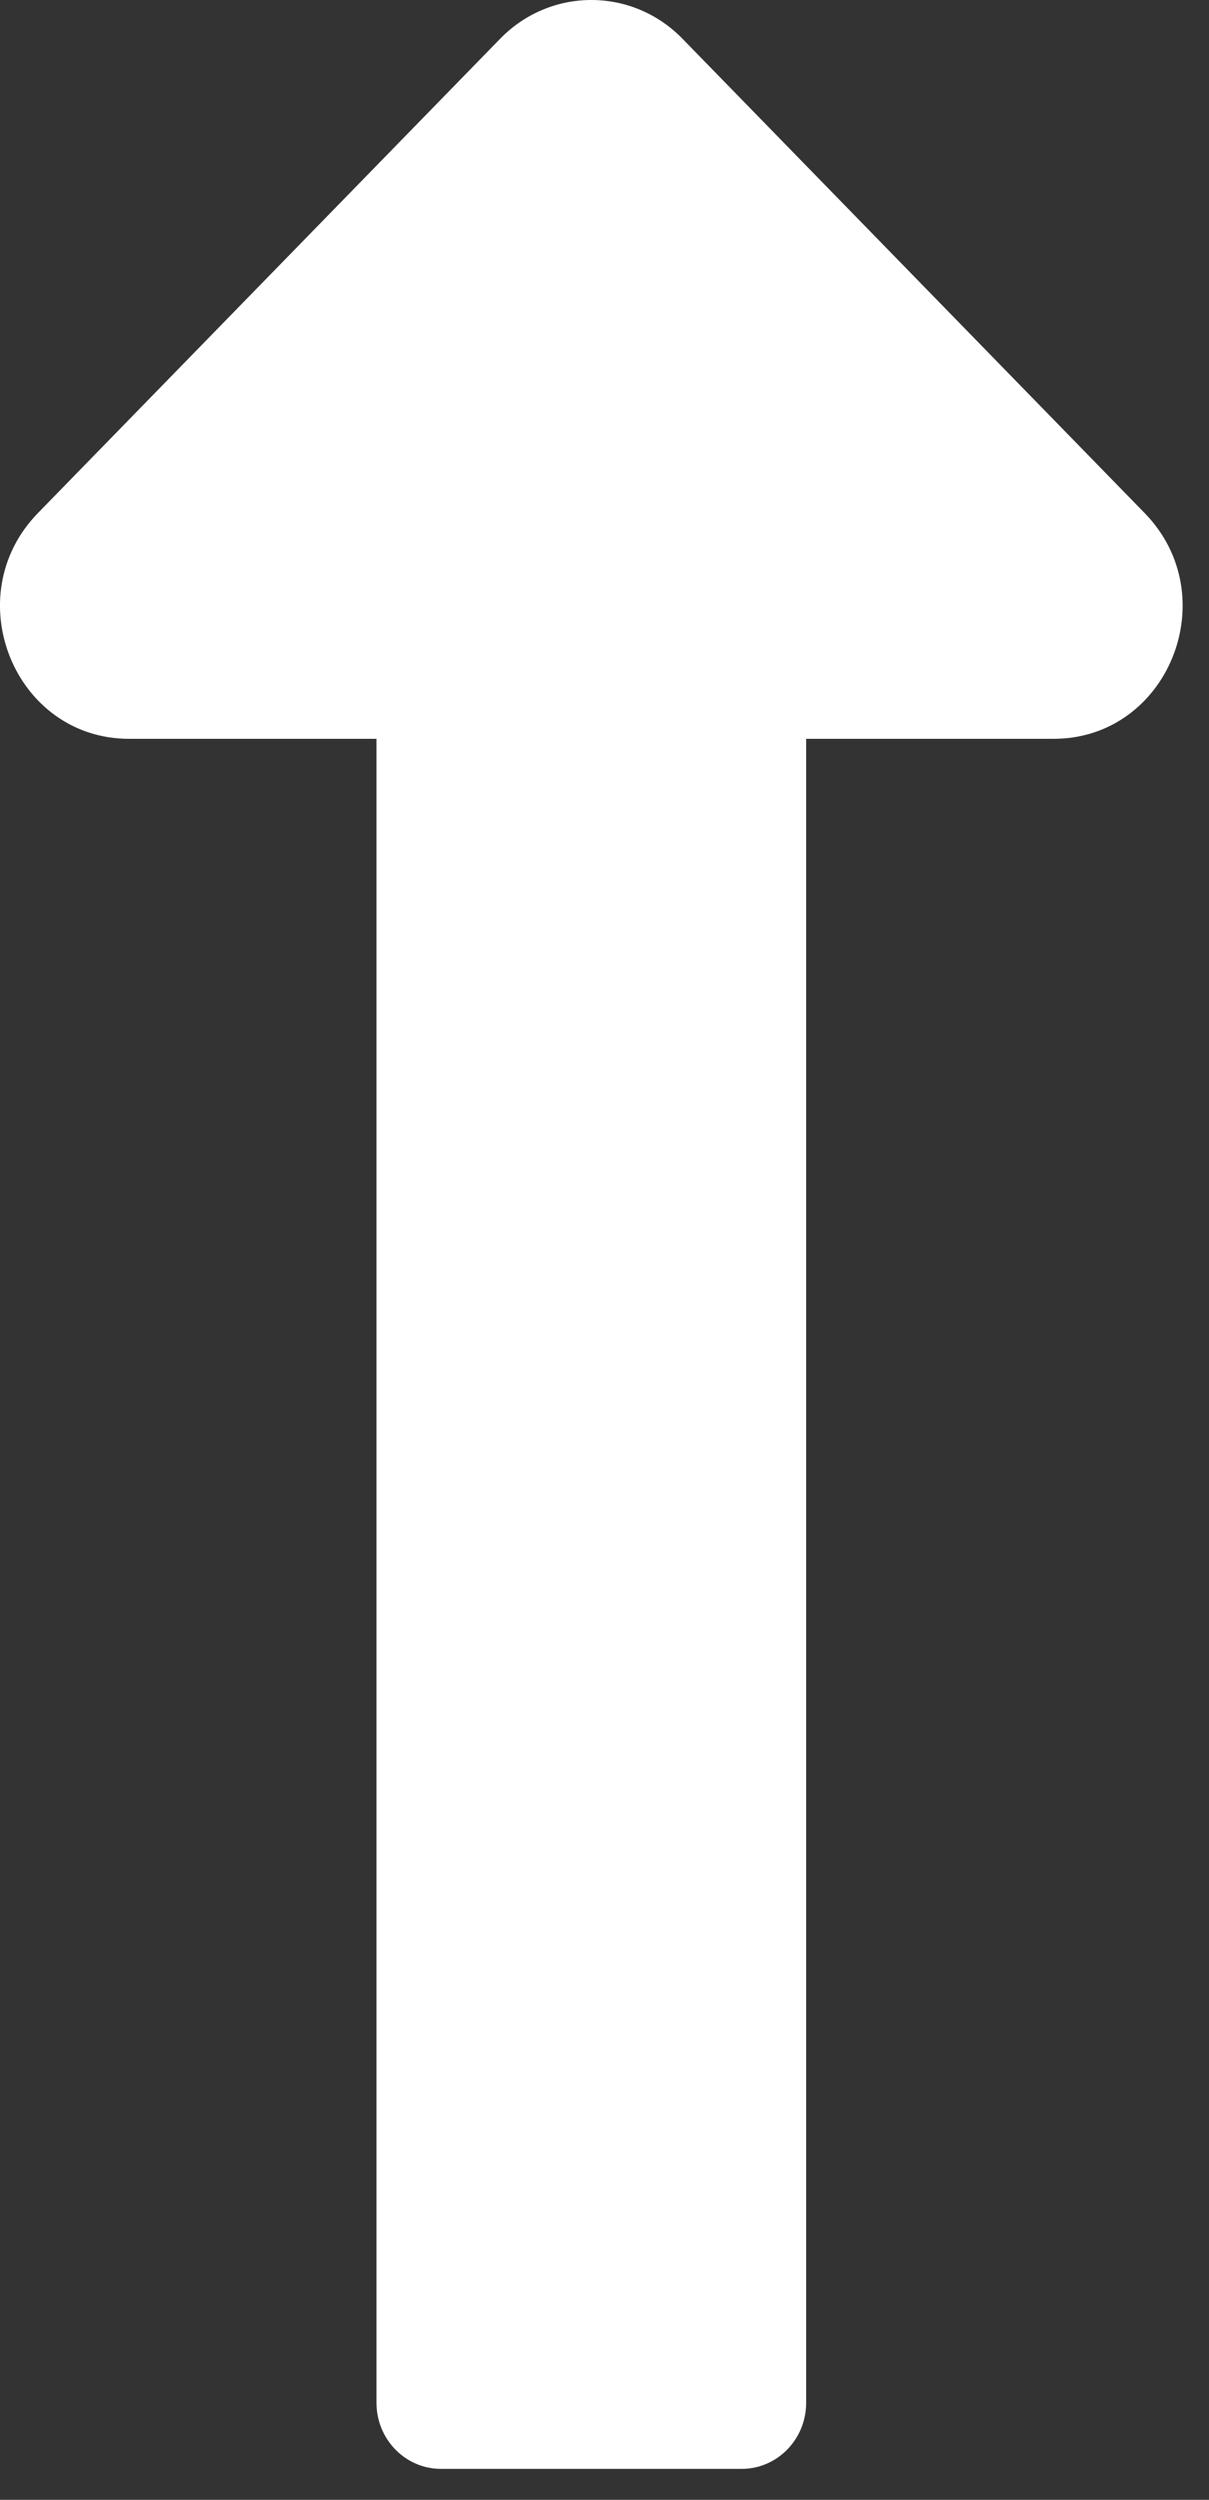 <svg width="15" height="31" viewBox="0 0 15 31" fill="none" xmlns="http://www.w3.org/2000/svg">
<rect x="0" y="0" width="15" height="31" fill="#333333" stroke="none"/>
<path d="M4.671 9.162V29.796C4.671 30.249 5.029 30.616 5.471 30.616H9.202C9.644 30.616 10.002 30.249 10.002 29.796V9.162H13.071C14.495 9.162 15.209 7.395 14.201 6.362L8.467 0.48C7.843 -0.16 6.83 -0.16 6.206 0.48L0.471 6.362C-0.536 7.395 0.178 9.162 1.602 9.162H4.671Z" fill="white"/>
</svg>
